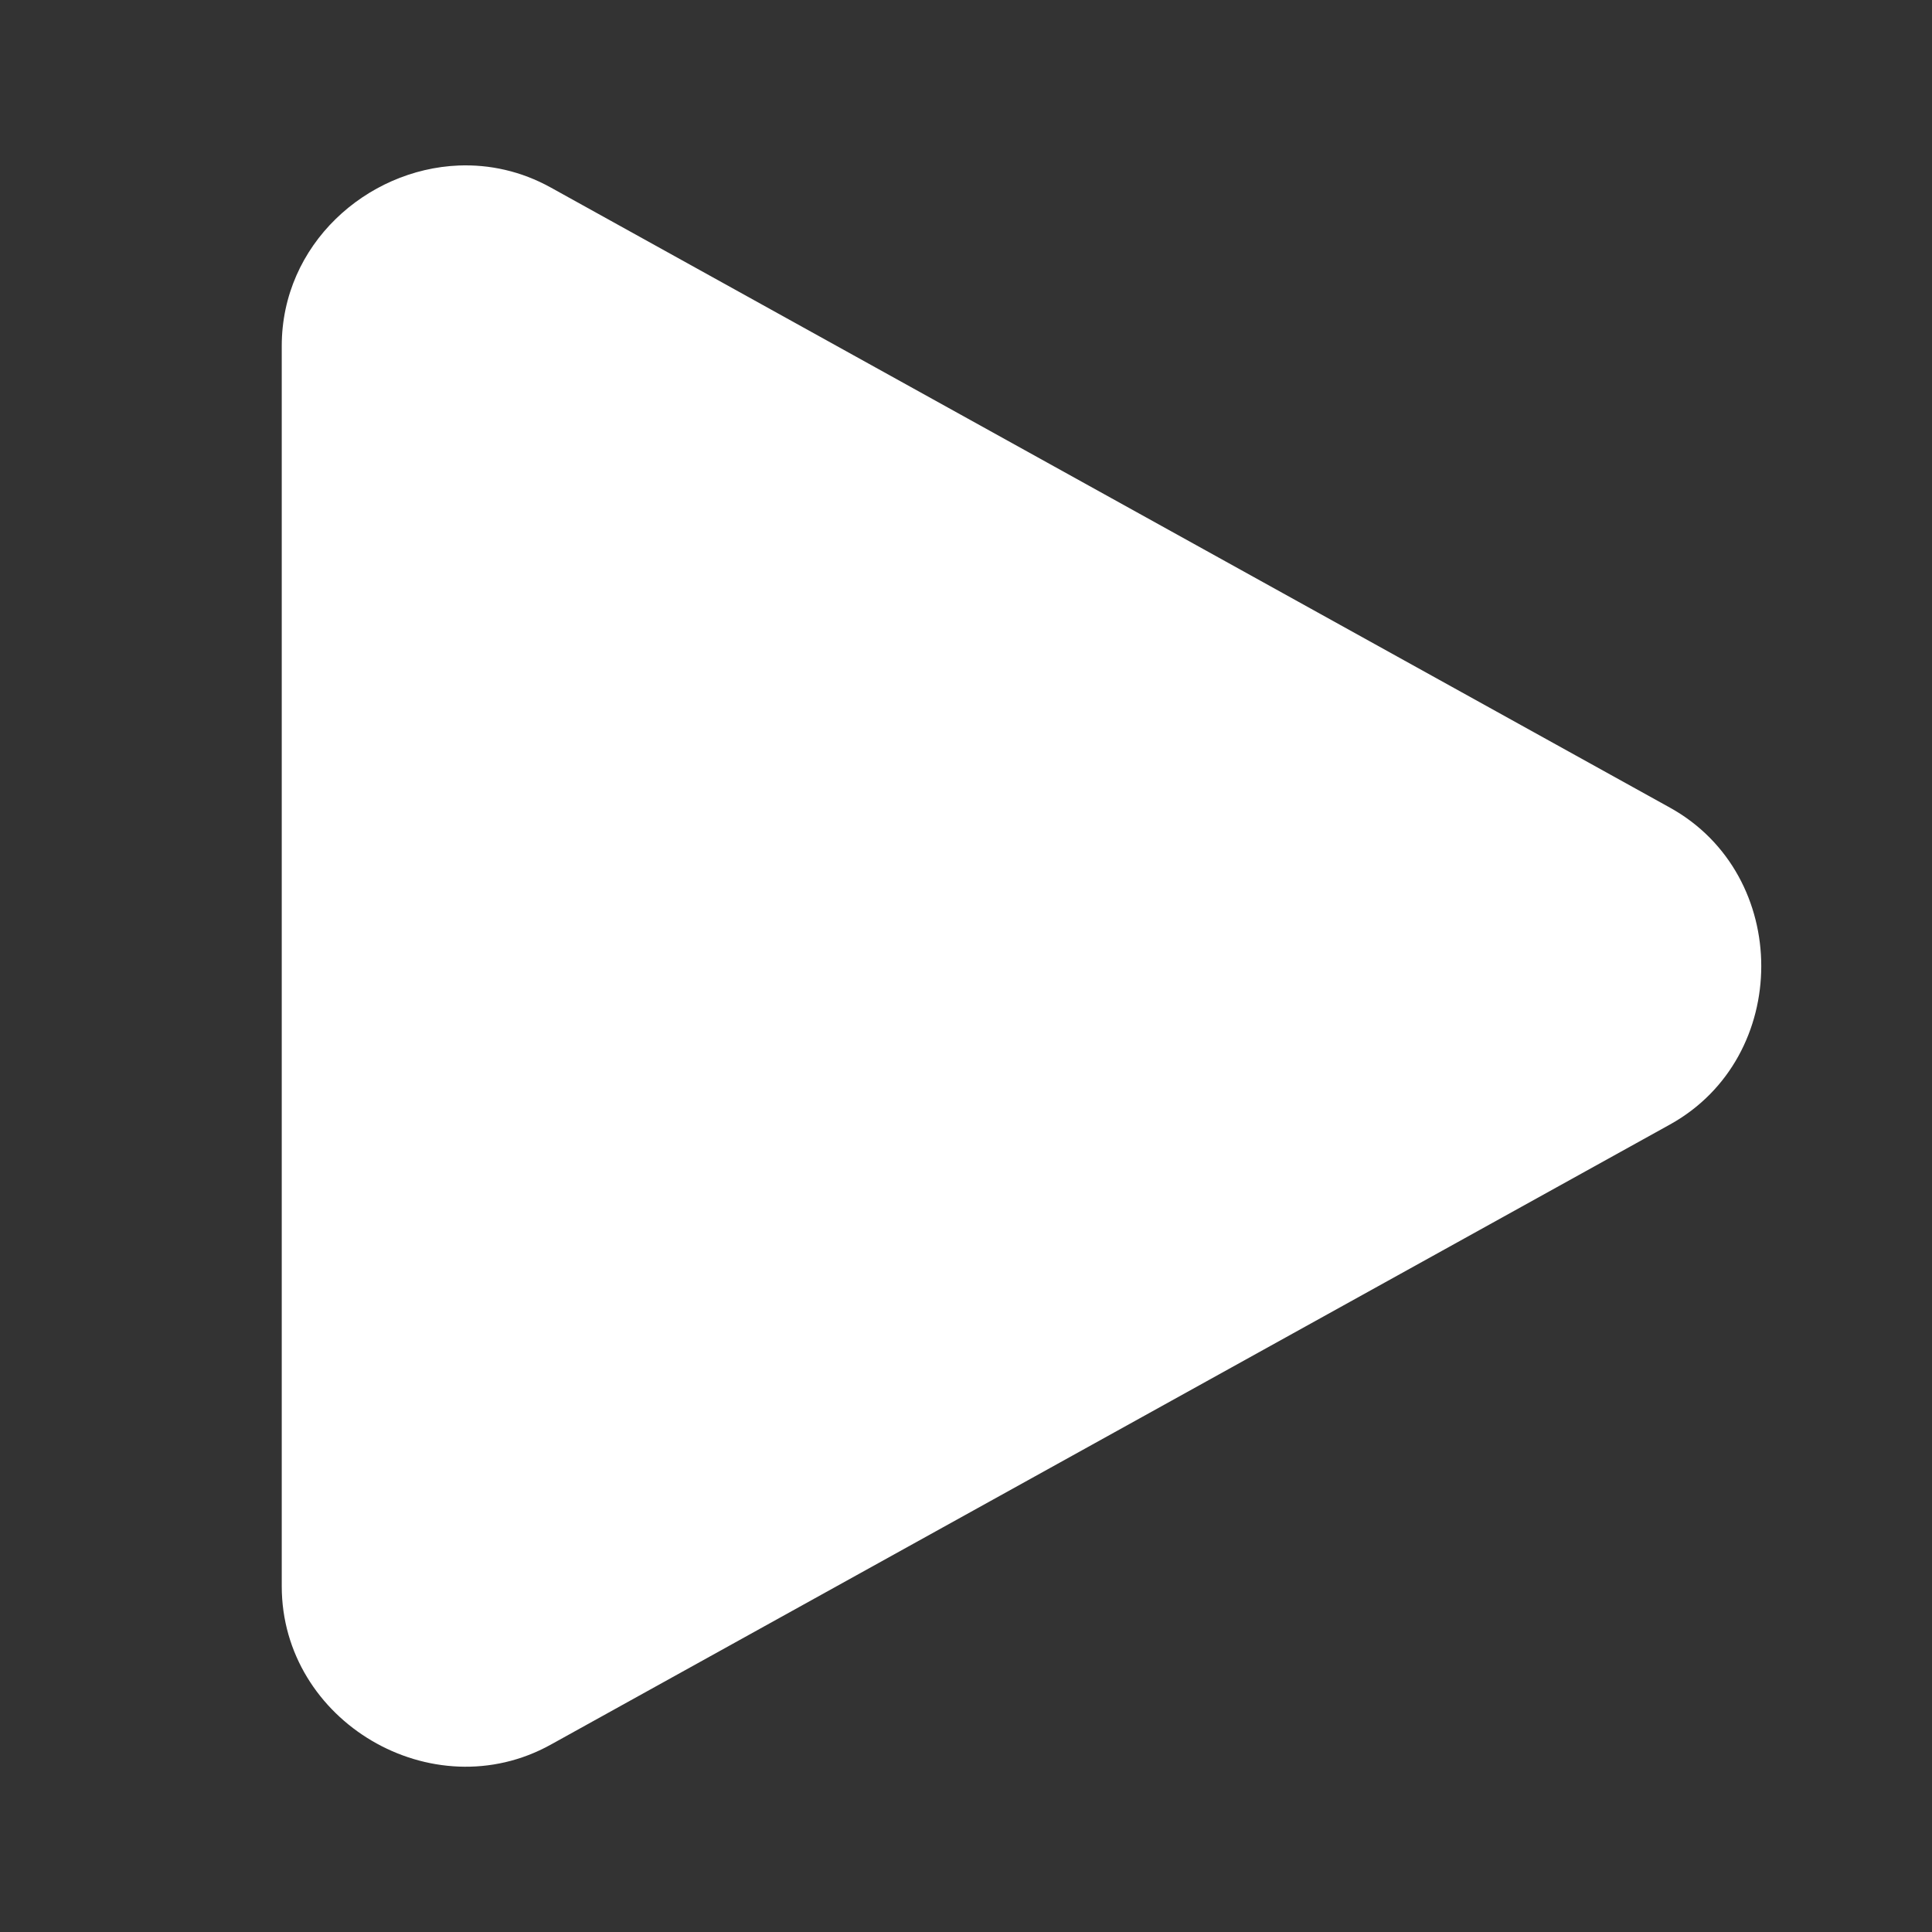 <svg width="24" height="24" viewBox="0 0 24 24" fill="none" xmlns="http://www.w3.org/2000/svg">
<rect x="0" y="0" width="24" height="24" fill="#333333" stroke="none"/>
<path d="M5.698 2.056C4.552 2.102 3.5 3.037 3.5 4.297V19.705C3.5 21.385 5.371 22.487 6.841 21.673L20.745 13.969C22.257 13.131 22.257 10.871 20.745 10.033L6.841 2.329C6.473 2.125 6.08 2.041 5.698 2.056Z" fill="#fff"/>
</svg>
